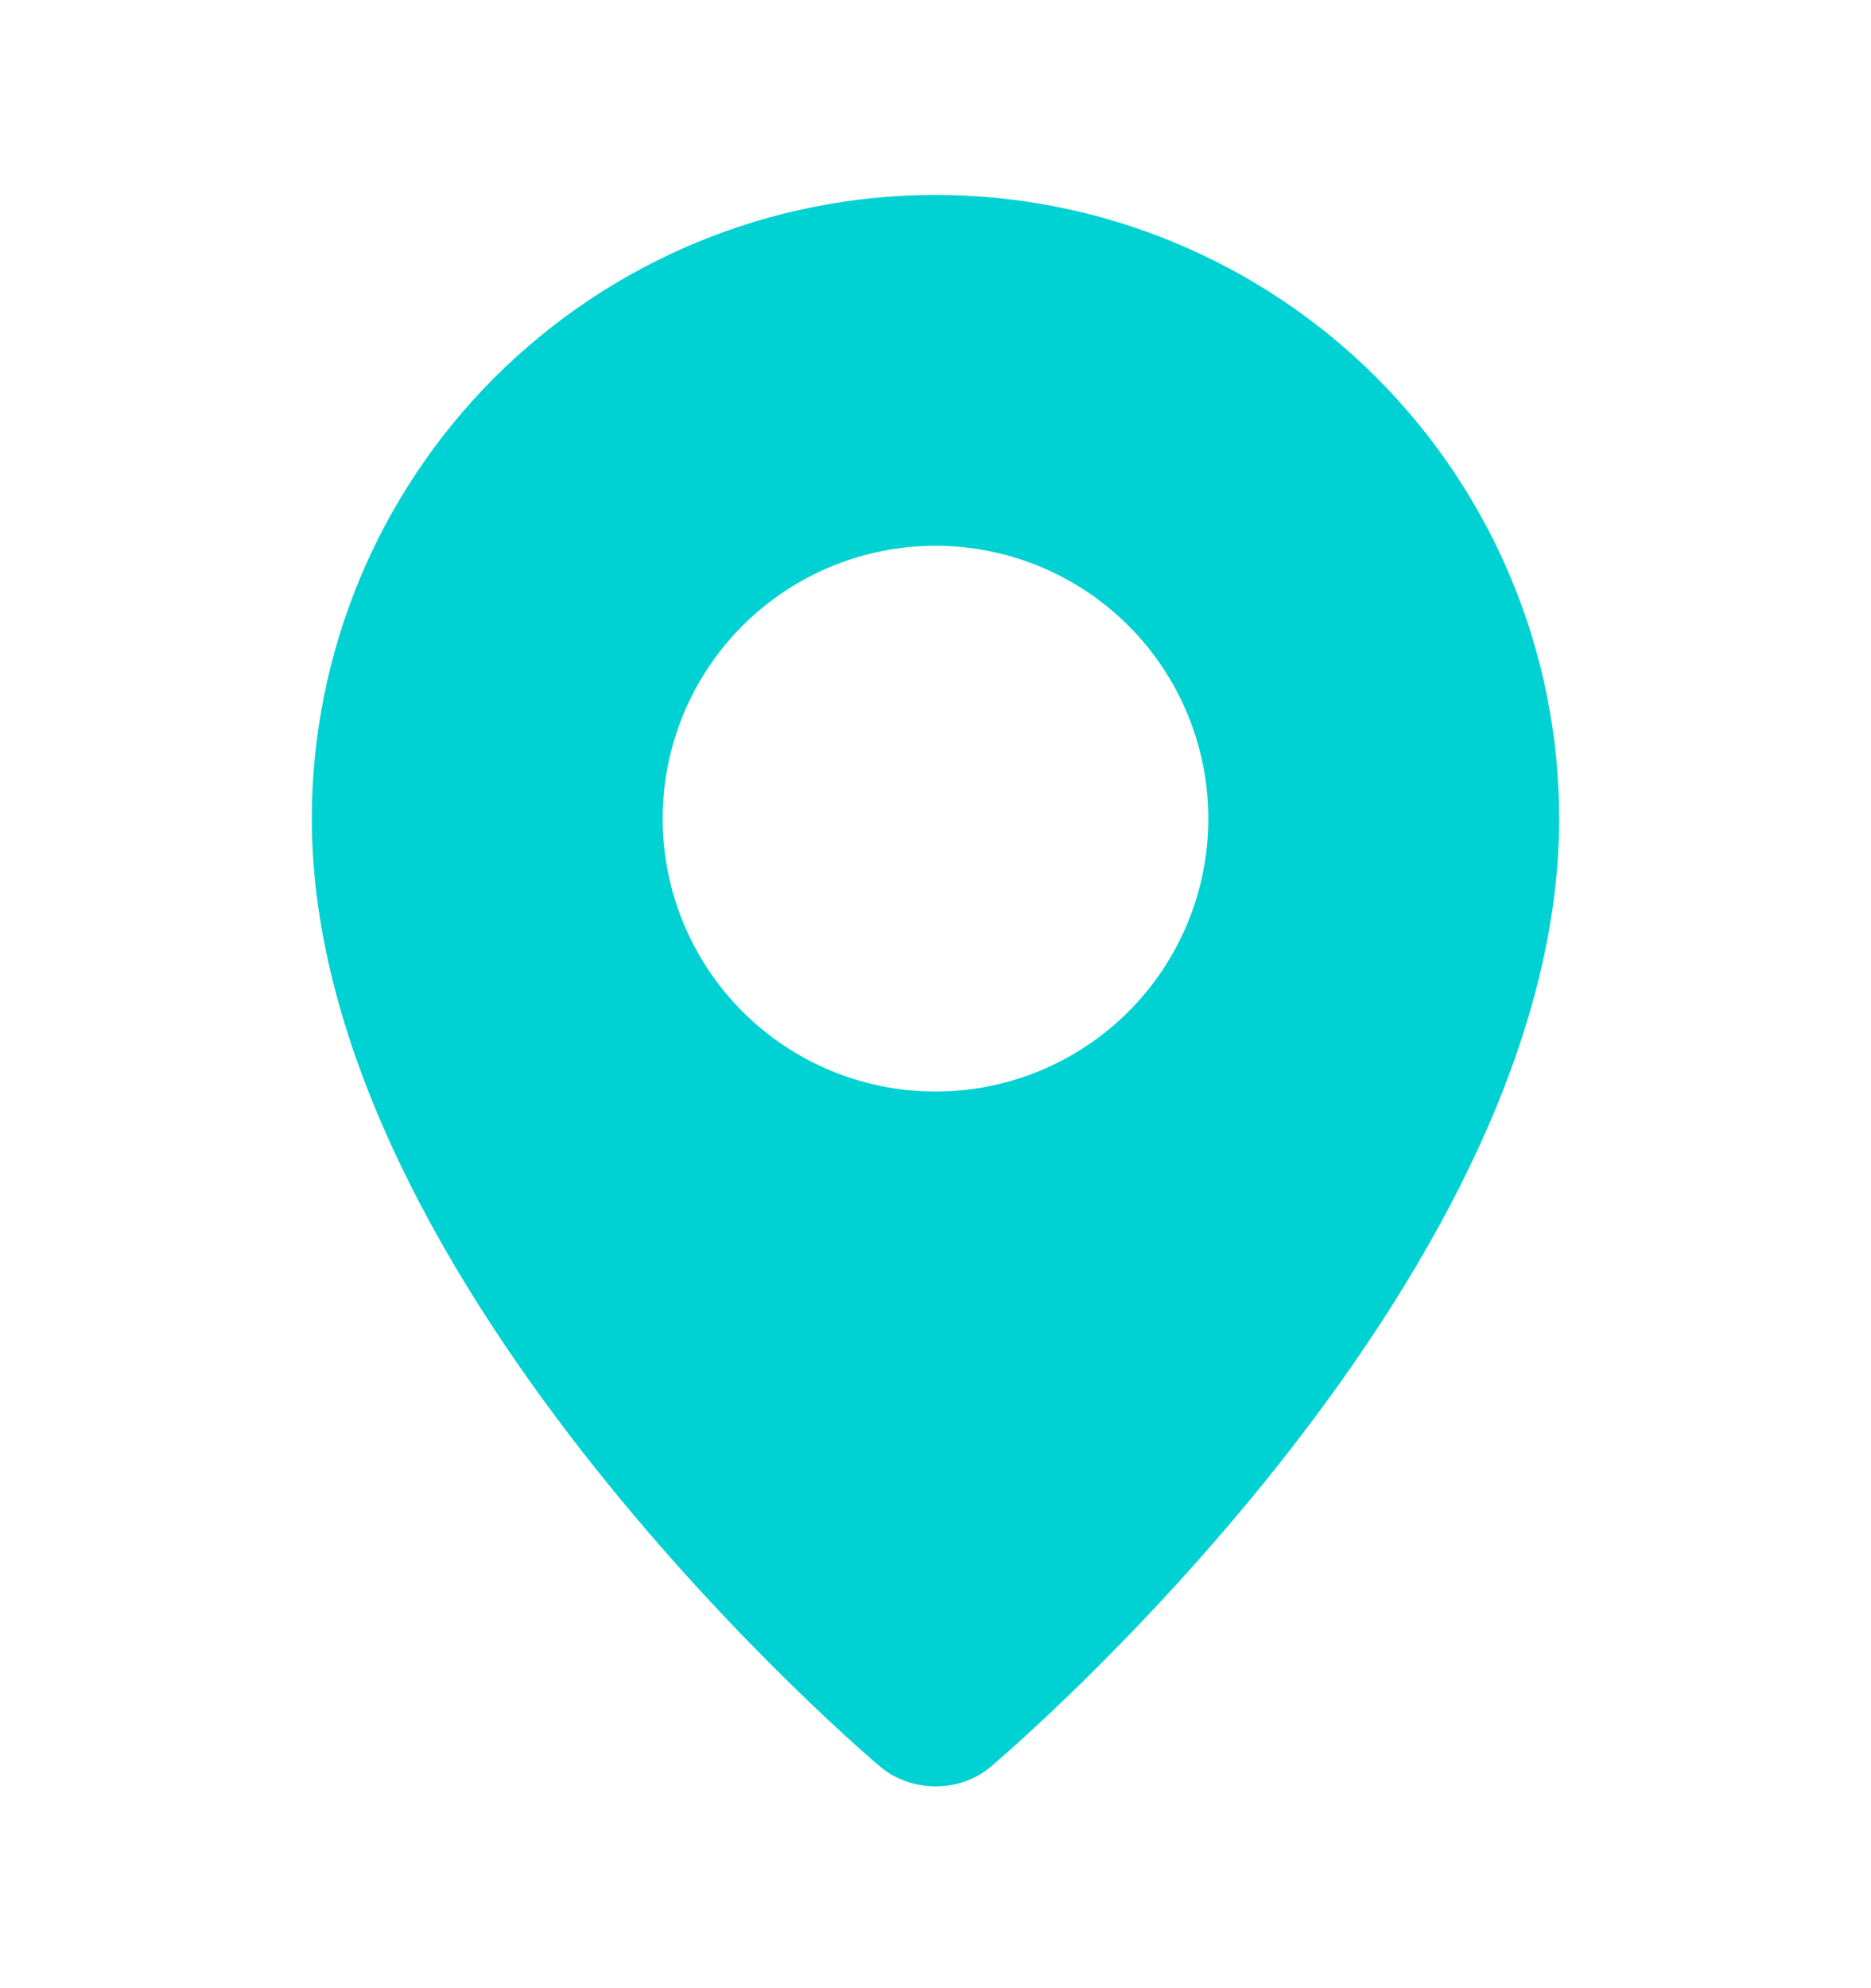 <svg width="48" height="51" viewBox="0 0 48 51" fill="none" xmlns="http://www.w3.org/2000/svg">
    <g filter="url(#filter0_d_192_5515)">
        <path fill-rule="evenodd" clip-rule="evenodd" d="M22.524 45.268C22.524 45.268 8 33.036 8 21C8 16.756 9.686 12.687 12.686 9.686C15.687 6.686 19.756 5 24 5C28.244 5 32.313 6.686 35.314 9.686C38.314 12.687 40 16.756 40 21C40 33.036 25.476 45.268 25.476 45.268C24.668 46.012 23.338 46.004 22.524 45.268ZM24 28C24.919 28 25.829 27.819 26.679 27.467C27.528 27.115 28.3 26.6 28.95 25.95C29.6 25.3 30.115 24.528 30.467 23.679C30.819 22.829 31 21.919 31 21C31 20.081 30.819 19.171 30.467 18.321C30.115 17.472 29.6 16.7 28.95 16.05C28.3 15.4 27.528 14.885 26.679 14.533C25.829 14.181 24.919 14 24 14C22.143 14 20.363 14.738 19.05 16.05C17.738 17.363 17 19.143 17 21C17 22.857 17.738 24.637 19.05 25.95C20.363 27.262 22.143 28 24 28Z" fill="#00D1D2"/>
    </g>
    <defs>
        <filter id="filter0_d_192_5515" x="-5" y="-4" width="58" height="58" filterUnits="userSpaceOnUse" color-interpolation-filters="sRGB">
            <feFlood flood-opacity="0" result="BackgroundImageFix"/>
            <feColorMatrix in="SourceAlpha" type="matrix" values="0 0 0 0 0 0 0 0 0 0 0 0 0 0 0 0 0 0 127 0" result="hardAlpha"/>
            <feOffset/>
            <feGaussianBlur stdDeviation="2.5"/>
            <feComposite in2="hardAlpha" operator="out"/>
            <feColorMatrix type="matrix" values="0 0 0 0 0 0 0 0 0 0 0 0 0 0 0 0 0 0 0.25 0"/>
            <feBlend mode="normal" in2="BackgroundImageFix" result="effect1_dropShadow_192_5515"/>
            <feBlend mode="normal" in="SourceGraphic" in2="effect1_dropShadow_192_5515" result="shape"/>
        </filter>
    </defs>
</svg>
